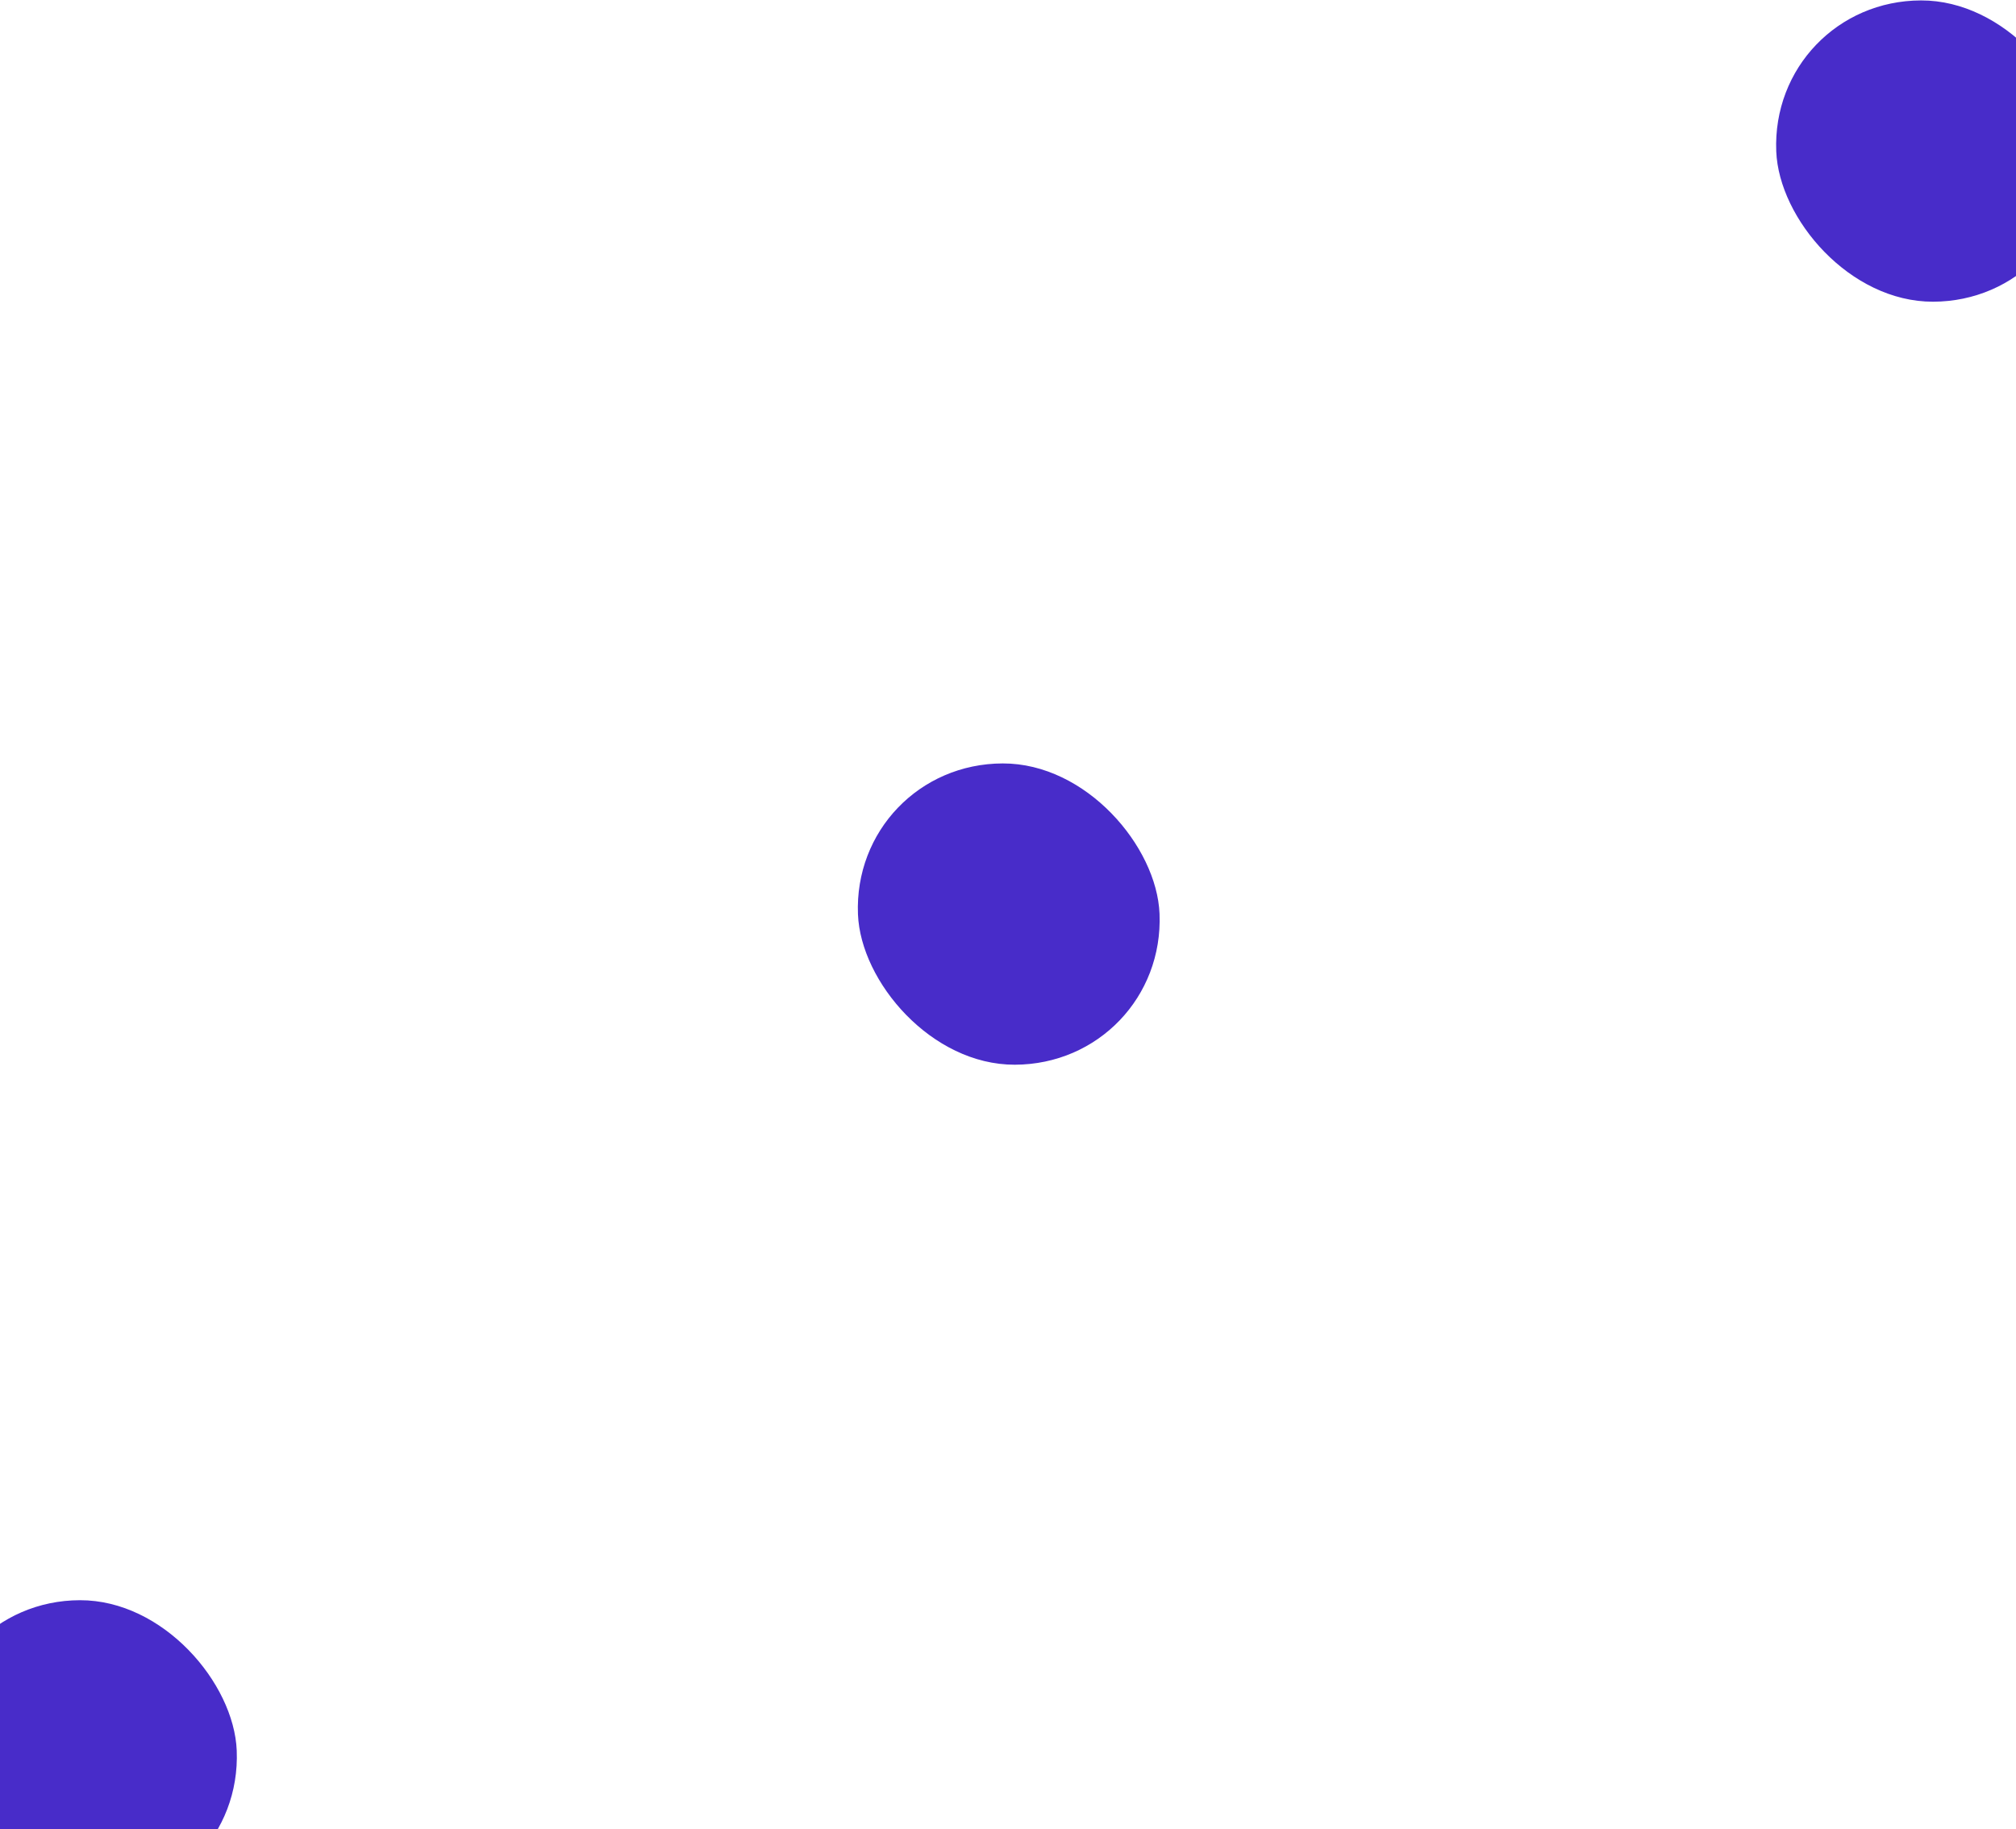 <svg width="1337" height="1213" viewBox="0 0 1337 1213" fill="none" xmlns="http://www.w3.org/2000/svg">
<g clip-path="url(#clip0_2_7)">
<rect width="1337" height="1213" fill="white"/>
<g filter="url(#filter0_f_2_7)">
<rect width="200" height="200" rx="100" transform="matrix(1 -0.002 0.04 0.999 -47 1061.4)" fill="#482CC9"/>
</g>
<g filter="url(#filter1_f_2_7)">
<rect width="200" height="200" rx="100" transform="matrix(1 -0.002 0.04 0.999 1174 0.481)" fill="#482CC9"/>
</g>
<g filter="url(#filter2_f_2_7)">
<rect width="200" height="200" rx="100" transform="matrix(1 -0.002 0.04 0.999 565 506.481)" fill="#482CC9"/>
</g>
</g>
<defs>
<filter id="filter0_f_2_7" x="-243.056" y="861.161" width="600.164" height="599.838" filterUnits="userSpaceOnUse" color-interpolation-filters="sRGB">
<feFlood flood-opacity="0" result="BackgroundImageFix"/>
<feBlend mode="normal" in="SourceGraphic" in2="BackgroundImageFix" result="shape"/>
<feGaussianBlur stdDeviation="100" result="effect1_foregroundBlur_2_7"/>
</filter>
<filter id="filter1_f_2_7" x="977.944" y="-199.76" width="600.164" height="599.838" filterUnits="userSpaceOnUse" color-interpolation-filters="sRGB">
<feFlood flood-opacity="0" result="BackgroundImageFix"/>
<feBlend mode="normal" in="SourceGraphic" in2="BackgroundImageFix" result="shape"/>
<feGaussianBlur stdDeviation="100" result="effect1_foregroundBlur_2_7"/>
</filter>
<filter id="filter2_f_2_7" x="368.944" y="306.24" width="600.164" height="599.838" filterUnits="userSpaceOnUse" color-interpolation-filters="sRGB">
<feFlood flood-opacity="0" result="BackgroundImageFix"/>
<feBlend mode="normal" in="SourceGraphic" in2="BackgroundImageFix" result="shape"/>
<feGaussianBlur stdDeviation="100" result="effect1_foregroundBlur_2_7"/>
</filter>
<clipPath id="clip0_2_7">
<rect width="1337" height="1213" fill="white"/>
</clipPath>
</defs>
</svg>
